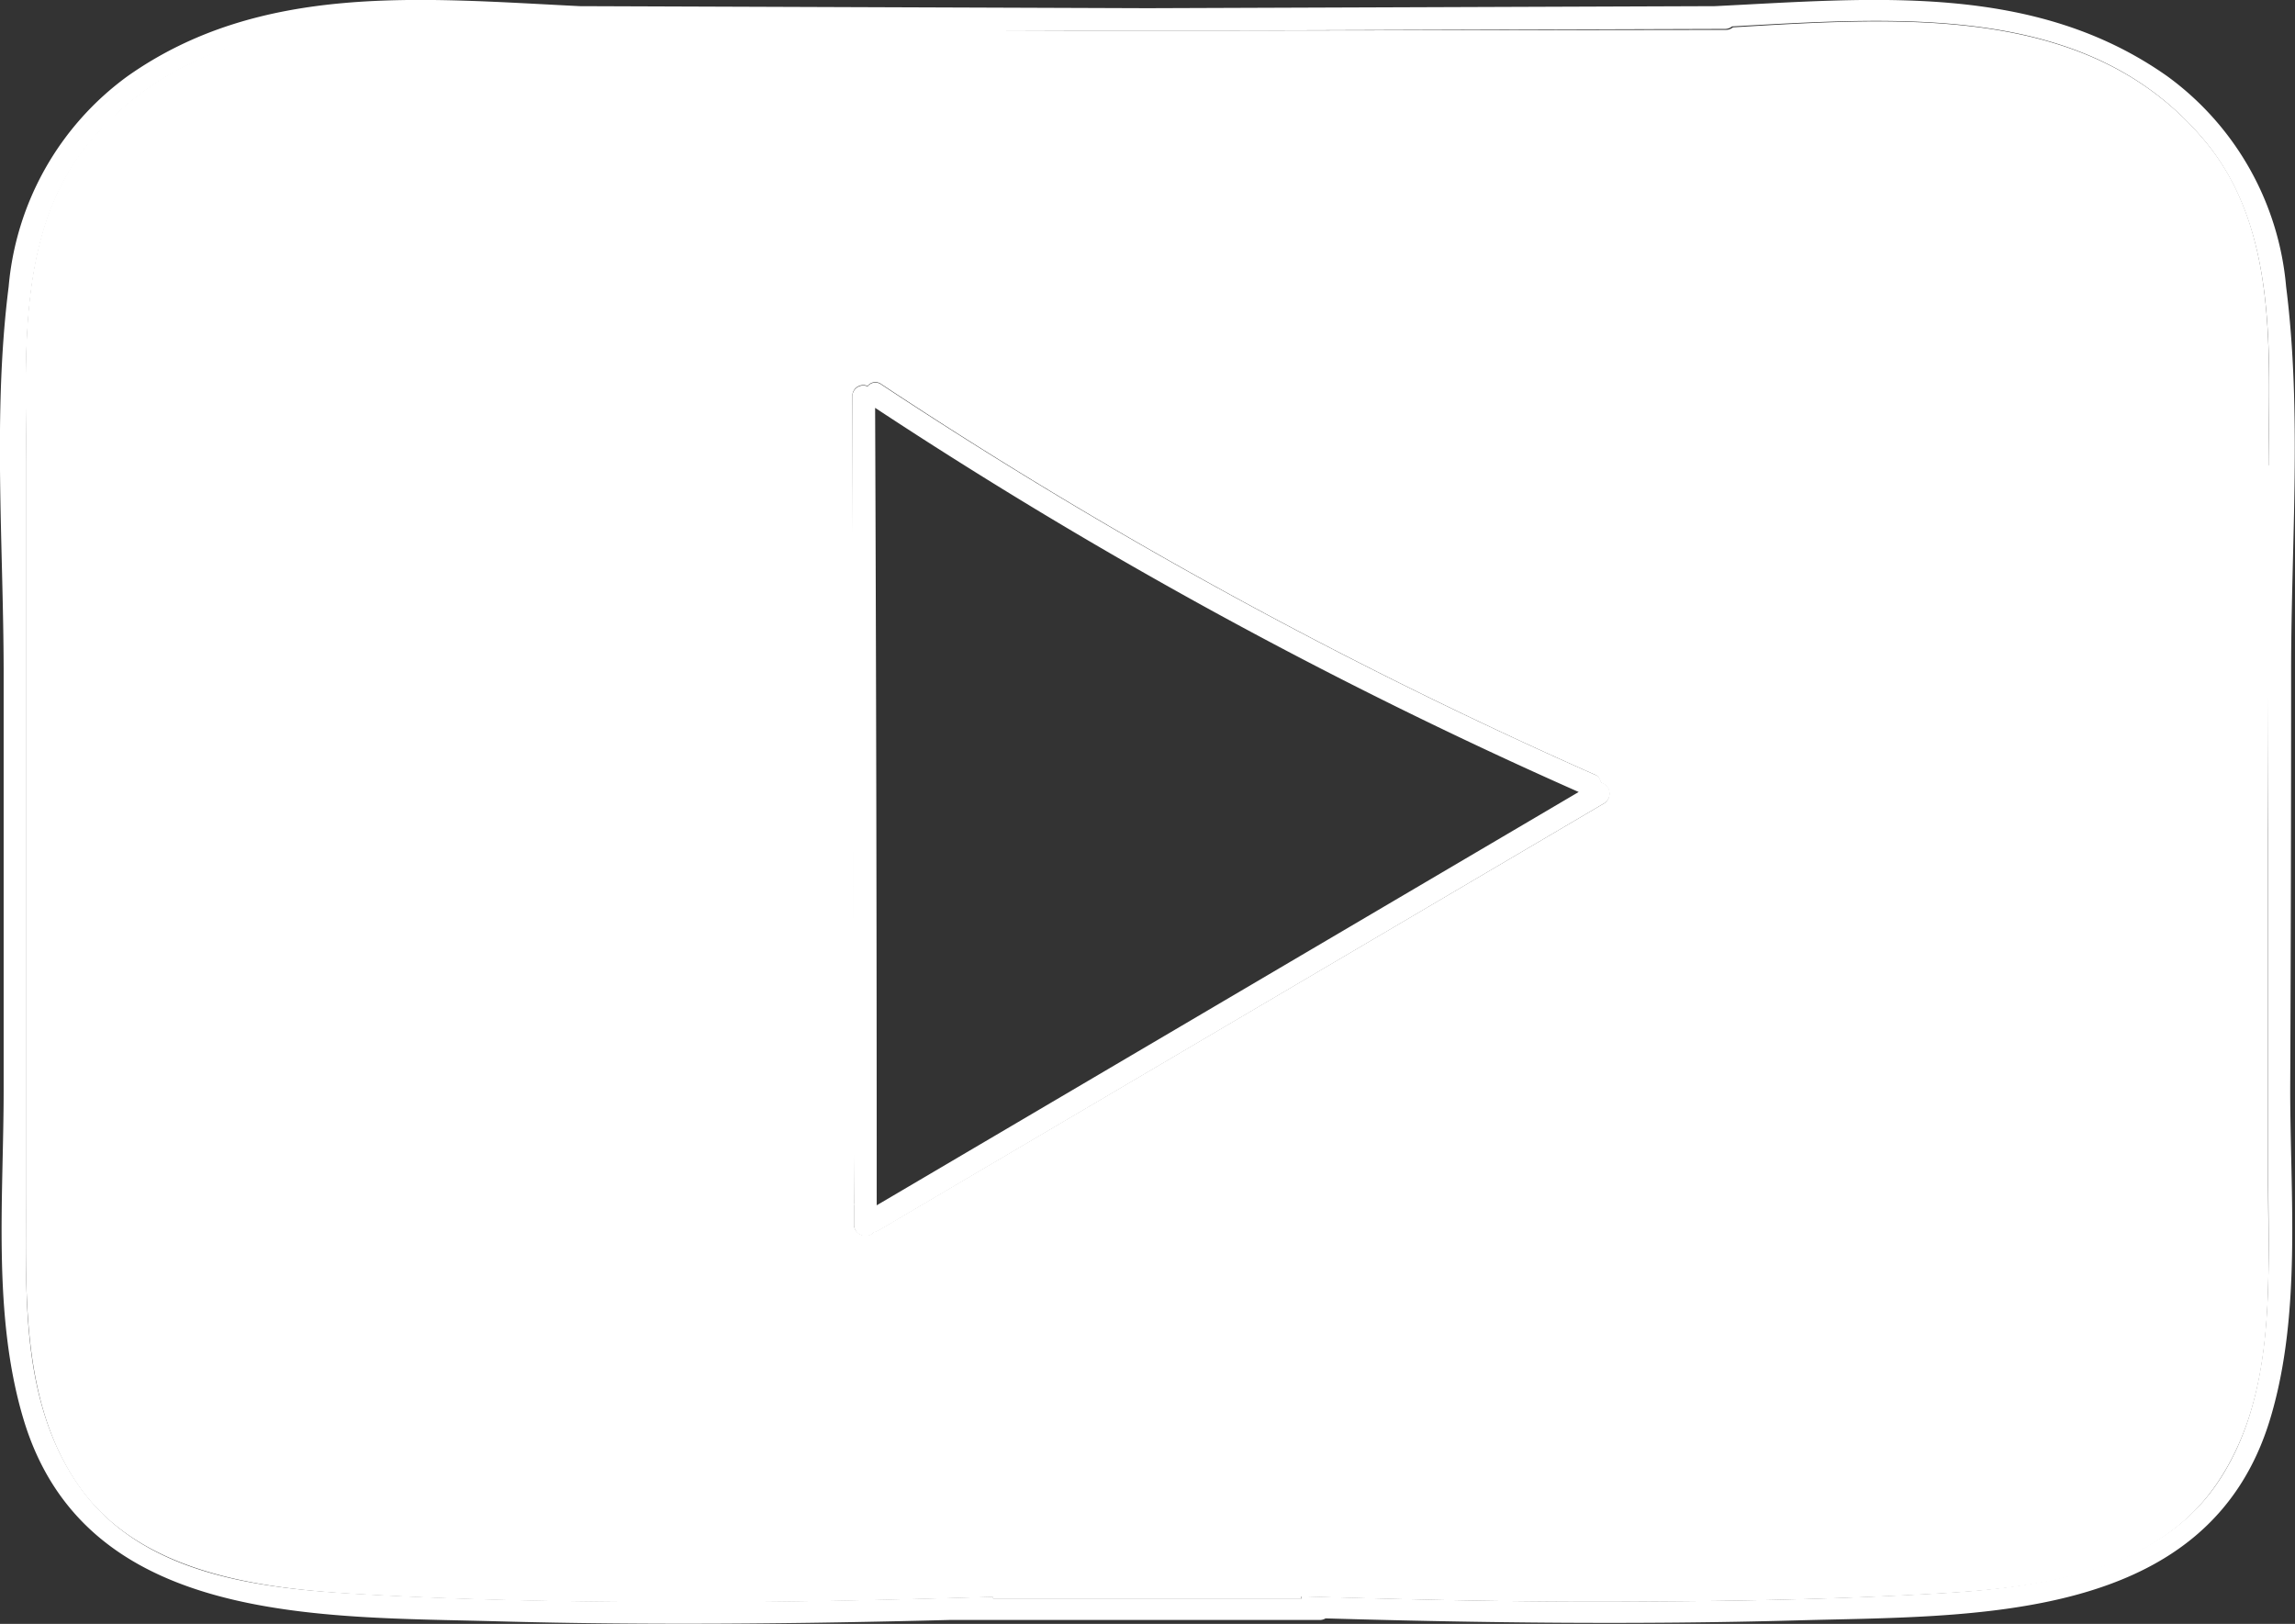 <svg xmlns="http://www.w3.org/2000/svg" viewBox="0 0 100.73 71.27"><rect x="0" y="0" width="100.73" height="71.27" fill="#333333" stroke="none"/><defs><style>.cls-1{fill:#fff;}</style></defs><title>Recurso 4</title><g id="Capa_2" data-name="Capa 2"><g id="ICONS"><path class="cls-1" d="M100.56,29.41c0-5.54.48-11.32-.22-16.83a12.79,12.79,0,0,0-5.21-9.23C89.27-.79,82.19-.07,75.27.27L50.36.36,25.45.27c-6.92-.34-14-1.06-19.86,3.08A12.79,12.79,0,0,0,.38,12.58C-.32,18.09.15,23.87.16,29.41q0,9.23,0,18.45c0,4.69-.5,9.82.86,14.39,2.7,9.11,13.11,8.69,20.86,8.91,6.59.18,13.19.11,19.78-.06l.11,0,16.17,0a.48.48,0,0,0,.24-.07c6.87.2,13.75.28,20.62.09,7.75-.22,18.16.2,20.86-8.91,1.36-4.57.86-9.7.86-14.39Q100.56,38.64,100.56,29.41Zm-1-9q0,8,0,16,0,7.72,0,15.46c0,4.4.34,9.52-2.3,13.31s-7.8,4.5-12.16,4.75c-5.19.3-10.4.37-15.6.36-4.12,0-8.25-.11-12.37-.23,0,0,0,.07,0,.1l-13.54,0s0-.06,0-.08c-4.12.12-8.24.22-12.37.23-5.2,0-10.41-.06-15.6-.36-4.36-.25-9.45-.86-12.16-4.75s-2.29-8.91-2.3-13.31q0-7.73,0-15.46,0-8,0-15.95c0-4.77-.48-10.33,2.79-14.24,5-6,13.1-5.46,20.73-5a.43.43,0,0,0,.29.11L47,1.34s0,0,0,0h6.66s0,0,0,0l22.06-.07a.47.47,0,0,0,.3-.11c7.62-.42,15.71-1,20.73,5C100.05,10.11,99.58,15.67,99.57,20.44Z"/><path class="cls-1" d="M99.57,20.44c0-4.77.48-10.33-2.78-14.24-5-6-13.11-5.46-20.73-5a.47.47,0,0,1-.3.11L53.7,1.34s0,0,0,0H47s0,0,0,0L25,1.27a.43.43,0,0,1-.29-.11C17,.74,9,.2,3.94,6.2.67,10.11,1.15,15.67,1.15,20.44q0,8,0,16,0,7.72,0,15.46c0,4.4-.34,9.52,2.3,13.31s7.8,4.5,12.16,4.75c5.19.3,10.4.37,15.6.36,4.13,0,8.25-.11,12.37-.23,0,0,0,0,0,.08l13.54,0s0-.07,0-.1c4.12.12,8.25.22,12.37.23,5.2,0,10.41-.06,15.6-.36,4.36-.25,9.46-.86,12.16-4.75s2.3-8.91,2.3-13.31q0-7.73,0-15.46Q99.57,28.41,99.57,20.44ZM70.42,35.25,38.55,54a.43.43,0,0,1-.18.06.51.51,0,0,1-.89-.3c0-.29,0-.58,0-.87a.43.43,0,0,1,0-.12q0-17.68-.07-35.38a.48.48,0,0,1,.67-.45.43.43,0,0,1,.59-.09A212.52,212.52,0,0,0,70,34a.4.4,0,0,1,.25.35A.5.5,0,0,1,70.42,35.25Z"/><path class="cls-1" d="M70.27,34.34A.4.4,0,0,0,70,34,212.52,212.52,0,0,1,38.67,16.87a.43.43,0,0,0-.59.09.48.48,0,0,0-.67.45q0,17.68.07,35.38a.43.43,0,0,0,0,.12c0,.29,0,.58,0,.87a.51.51,0,0,0,.89.3.43.43,0,0,0,.18-.06L70.42,35.25A.5.5,0,0,0,70.27,34.34ZM38.48,52.9q0-17.51-.07-35A211.88,211.88,0,0,0,69.29,34.76Z"/></g></g></svg>